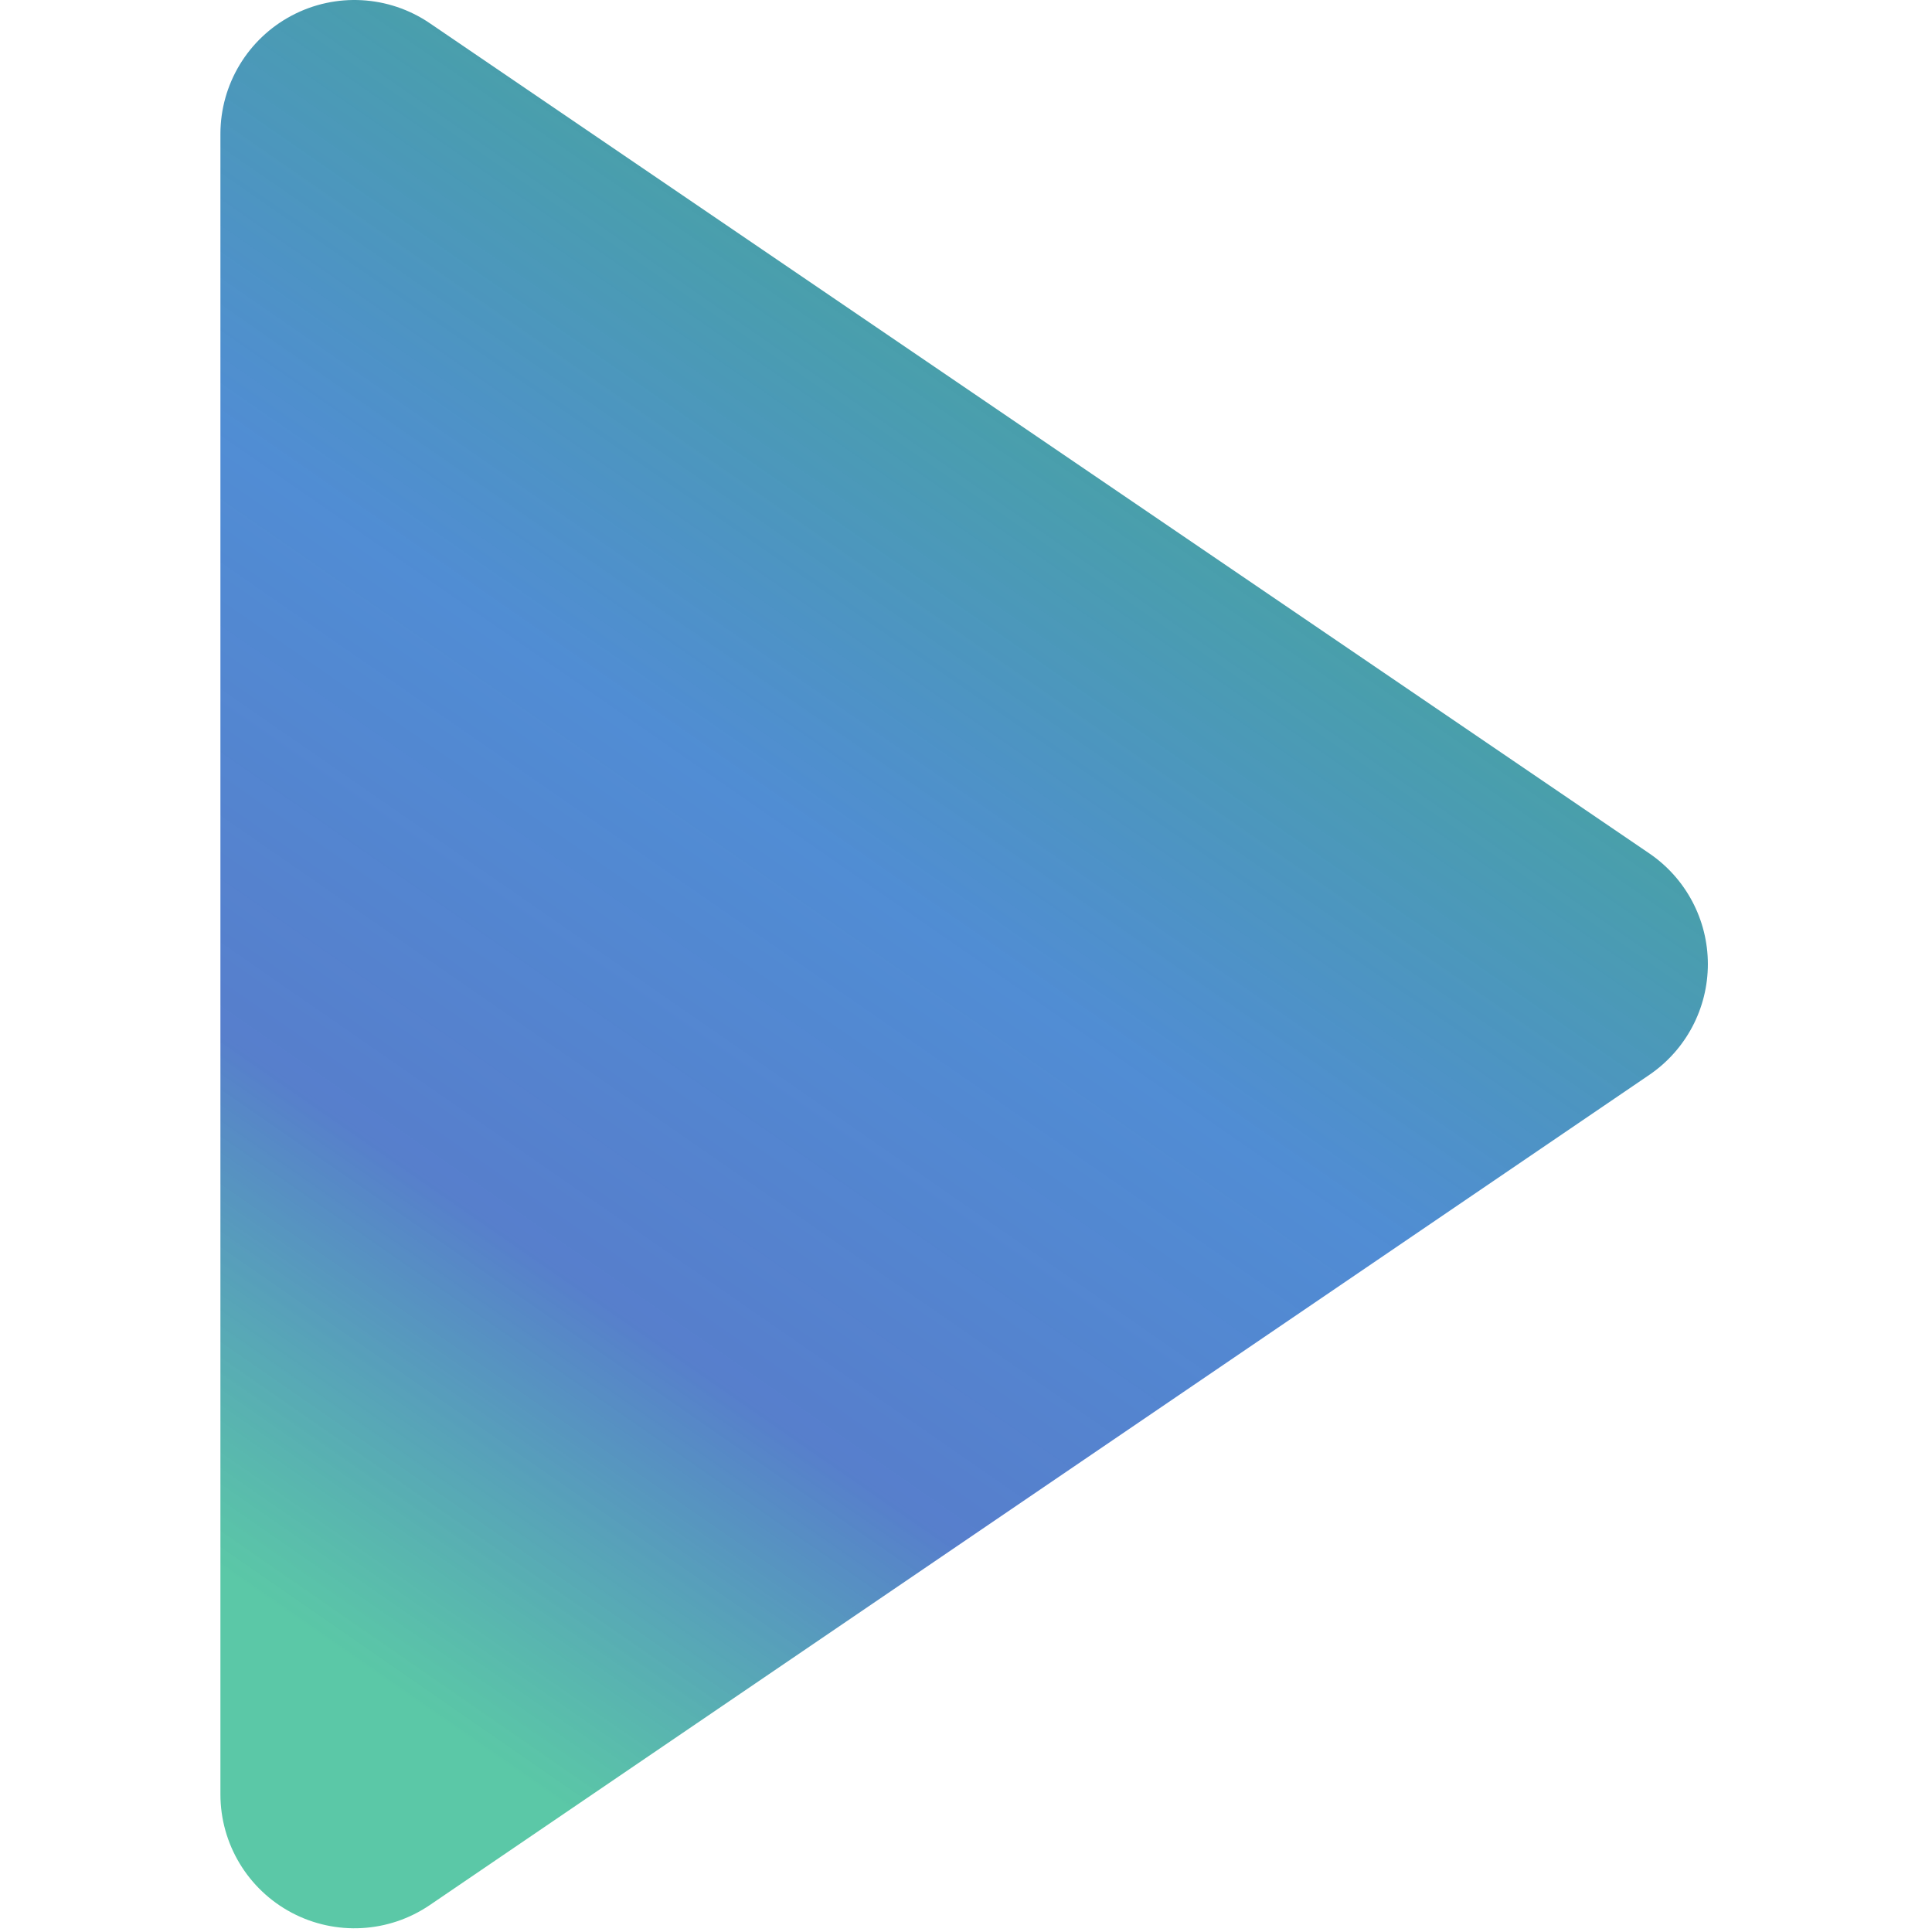 <svg width="461" height="461" viewBox="0 0 461 461" fill="none" xmlns="http://www.w3.org/2000/svg">
<g clip-path="url(#clip0_7_20)">
<path d="M393.538 203.629L102.557 5.543C92.764 -1.123 80.089 -1.829 69.617 3.711C59.145 9.249 52.595 20.124 52.595 31.971V428.144C52.595 439.99 59.145 450.865 69.617 456.404C80.088 461.943 92.764 461.238 102.557 454.572L393.538 256.485C402.284 250.531 407.518 240.637 407.518 230.057C407.519 219.477 402.285 209.582 393.538 203.629Z" fill="url(#paint0_linear_7_20)"/>
</g>
<defs>
<linearGradient id="paint0_linear_7_20" x1="355.113" y1="49.615" x2="105" y2="410.5" gradientUnits="userSpaceOnUse">
<stop offset="0.195" stop-color="#48A3A3"/>
<stop offset="0.494" stop-color="#3D80CF" stop-opacity="0.9"/>
<stop offset="0.761" stop-color="#3C6AC4" stop-opacity="0.863"/>
<stop offset="1" stop-color="#1EB386" stop-opacity="0.73"/>
</linearGradient>
<clipPath id="clip0_7_20">
<rect width="460.114" height="460.114" fill="white"/>
</clipPath>
</defs>
</svg>
